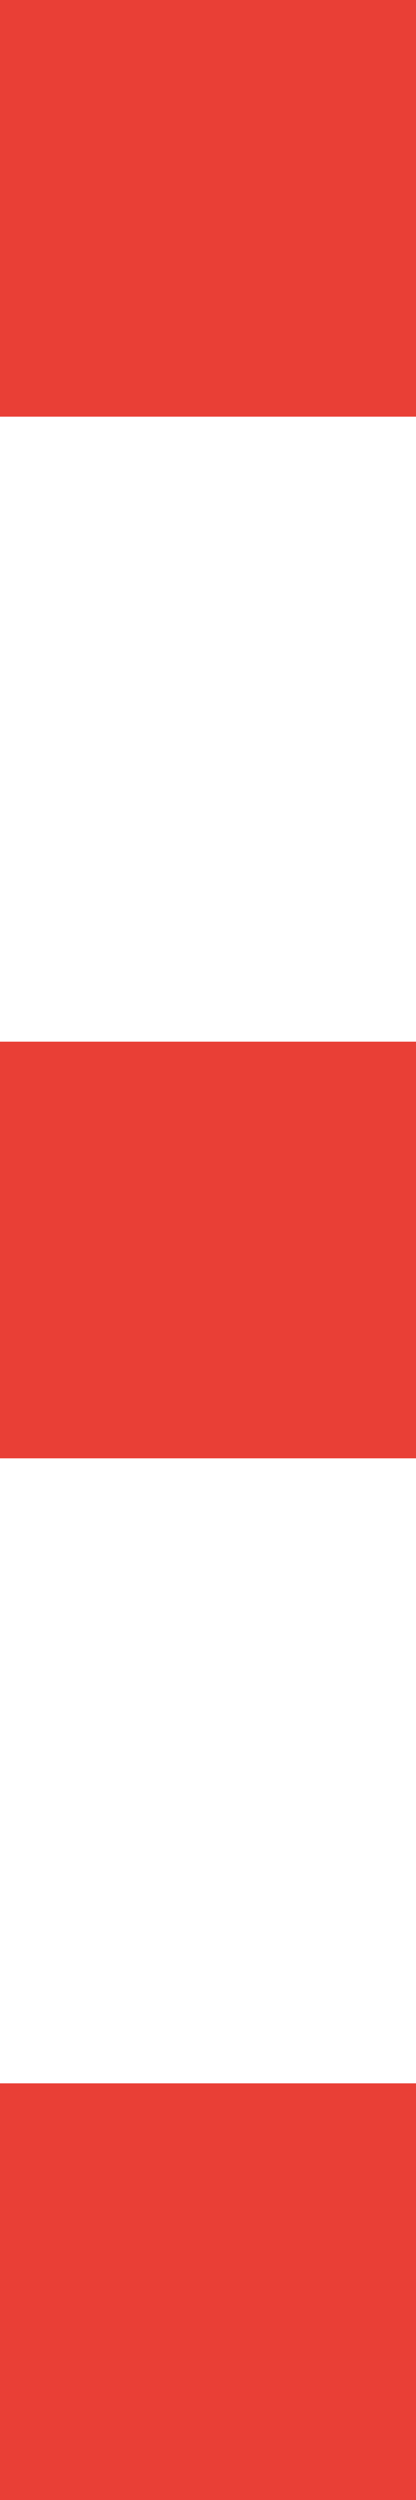 <?xml version="1.0" encoding="utf-8"?>
<!-- Generator: Adobe Illustrator 19.0.0, SVG Export Plug-In . SVG Version: 6.00 Build 0)  -->
<svg version="1.1" id="Слой_1" xmlns="http://www.w3.org/2000/svg" xmlns:xlink="http://www.w3.org/1999/xlink" x="0px" y="0px"
	 viewBox="0 0 4 24" fill="#e93f36" style="enable-background:new 0 0 4 24;" xml:space="preserve">
<g>
	<rect y="20" width="4" height="4"/>
	<rect y="10" width="4" height="4"/>
	<rect width="4" height="4"/>
</g>
</svg>
